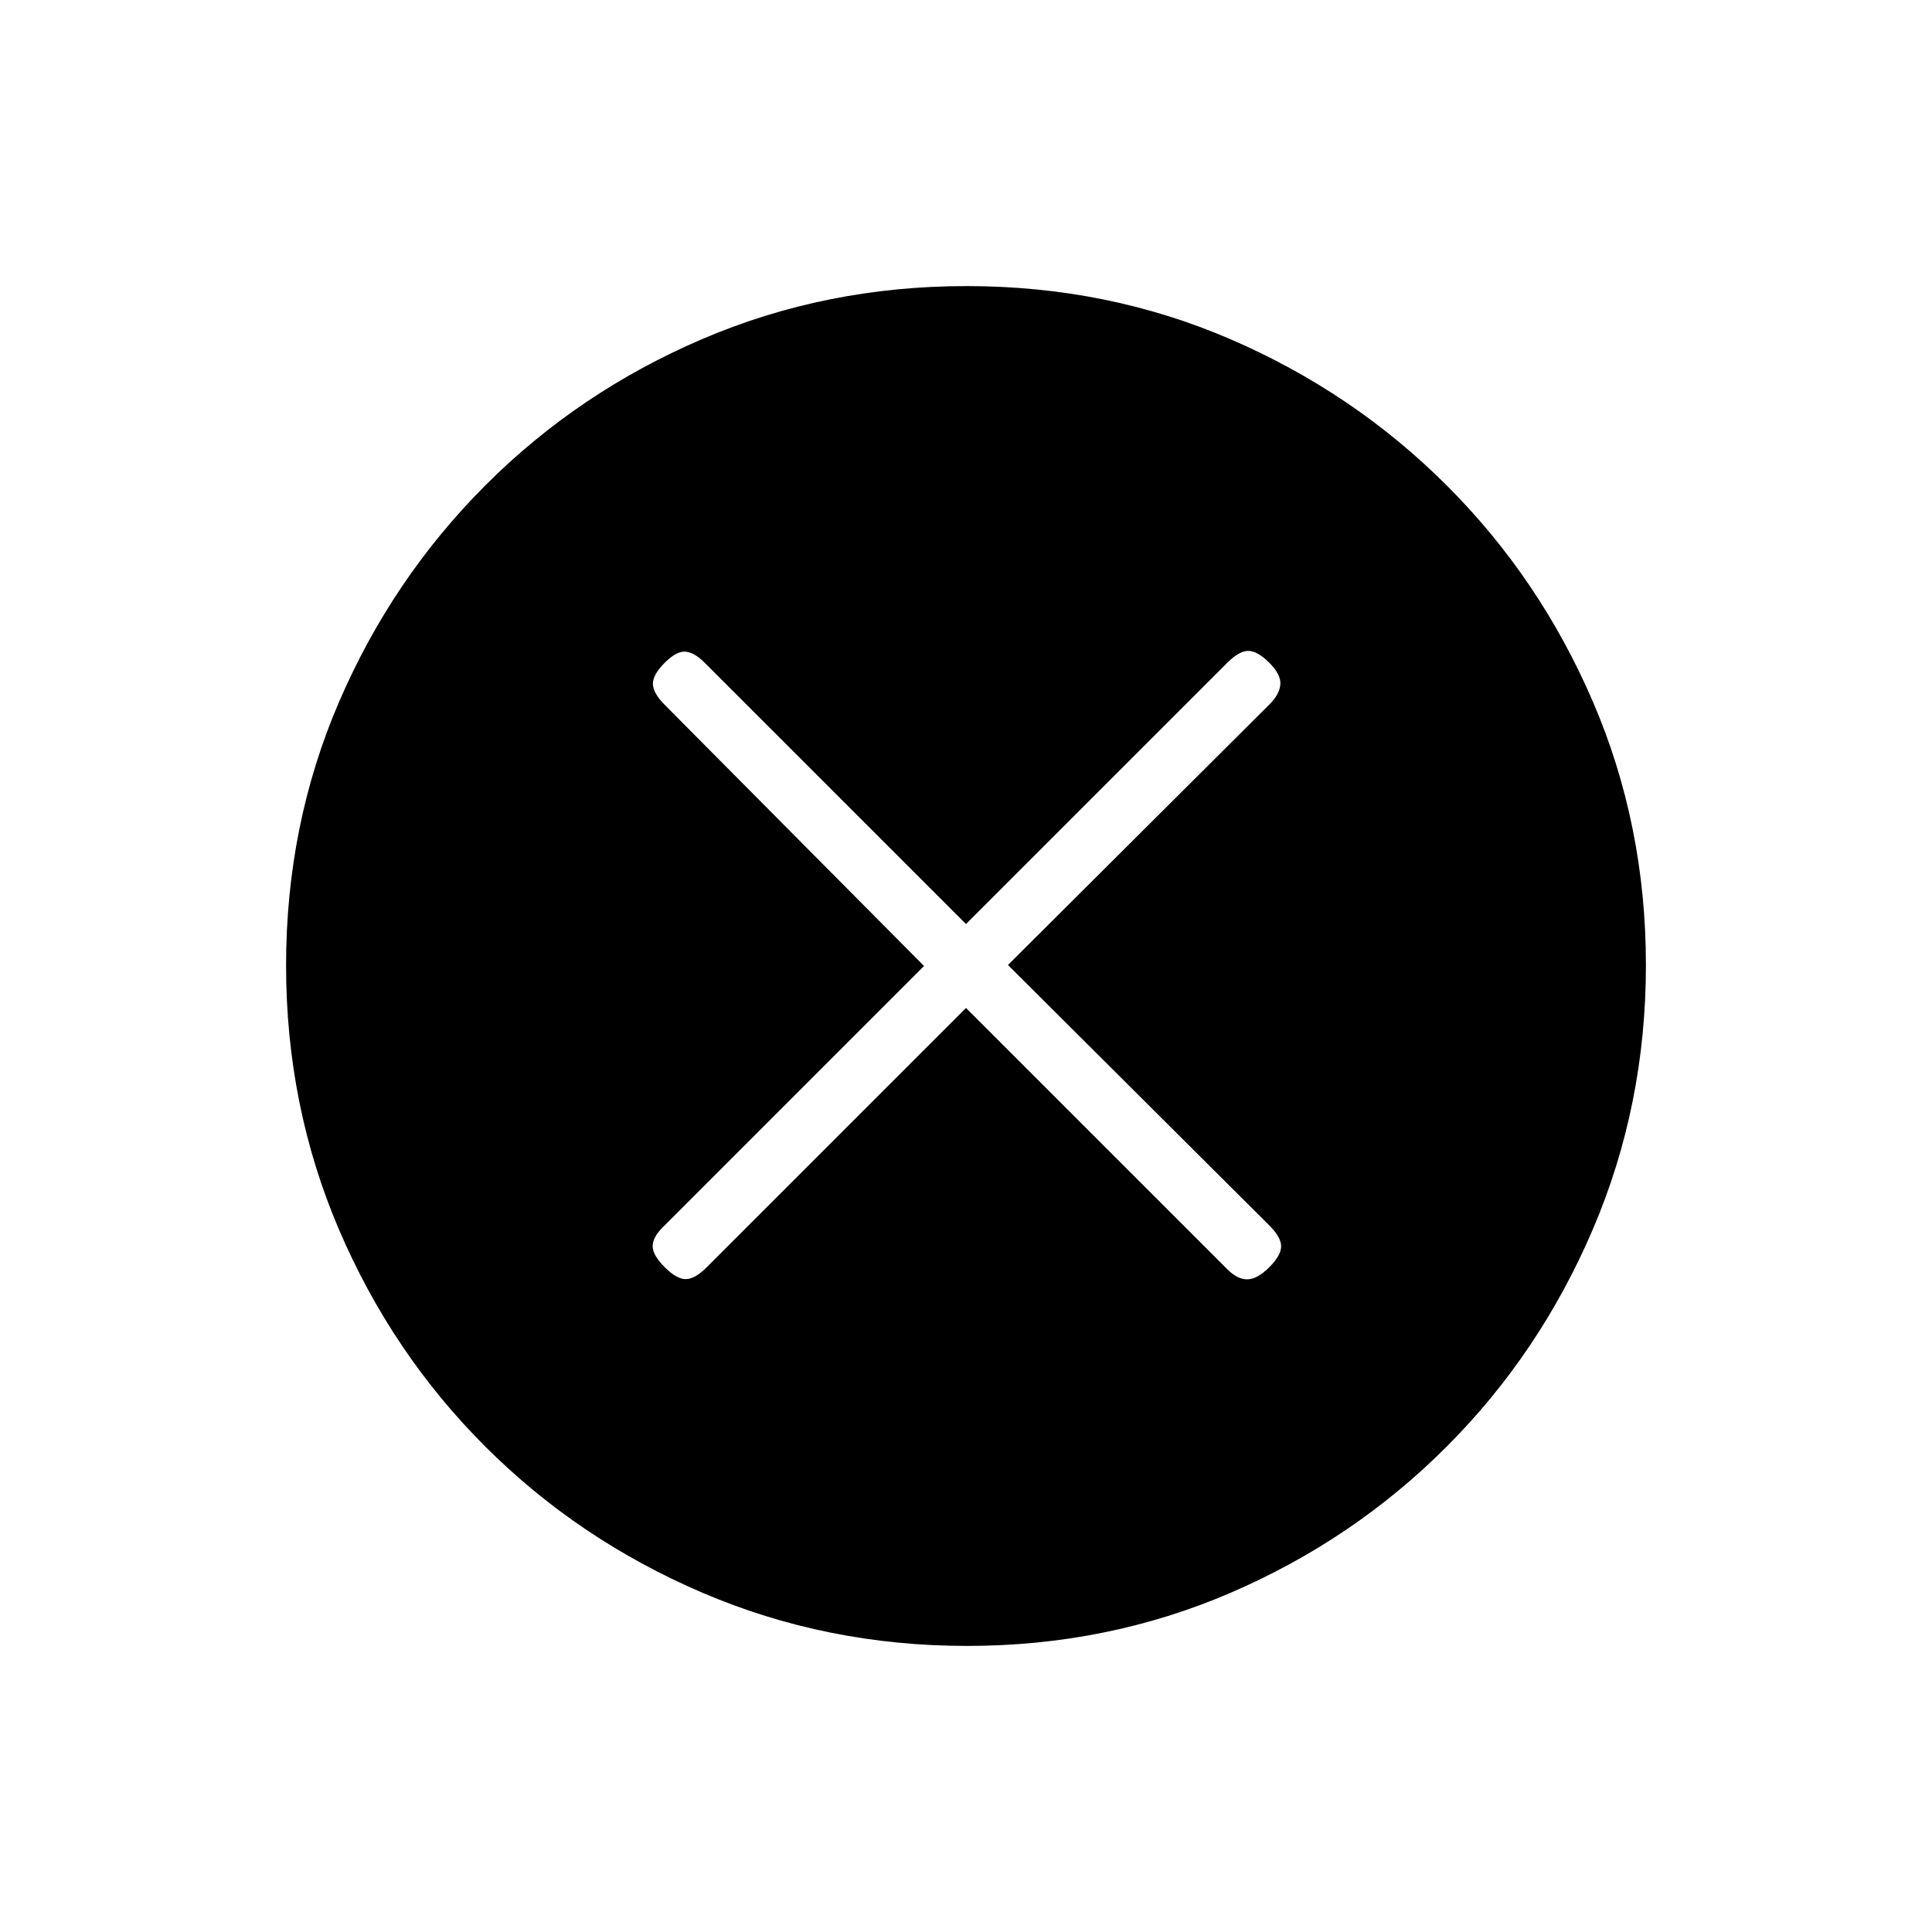 <svg xmlns="http://www.w3.org/2000/svg" height="20" viewBox="0 -960 960 960" width="20"><path d="m480-459.15 129.85 129.84q5.11 5.12 10.03 5 4.93-.11 10.81-6 5.89-5.88 5.89-10.42t-5.89-10.38L500.85-480.5l129.84-129.39q5.12-5.07 5.5-9.99.39-4.93-5.5-10.81-5.88-5.89-10.42-5.89t-10.42 5.89L480-500.85 350.15-630.69q-5.11-5.12-9.53-5.5-4.43-.39-10.31 5.5-5.89 5.88-5.89 10.42t5.8 10.42L459.15-480 329.31-350.15q-5.12 5.11-5 9.53.11 4.43 6 10.31 5.88 5.89 10.42 5.89t10.34-5.8L480-459.15Zm.46 317q-69.67 0-131.34-26.39t-108.01-72.69q-46.34-46.31-72.65-107.75-26.31-61.44-26.31-131.3 0-69.93 26.39-131.1 26.39-61.17 72.69-107.51 46.31-46.34 107.75-72.65 61.44-26.31 131.3-26.31 69.93 0 131.1 26.39 61.17 26.39 107.51 72.69t72.65 107.51q26.31 61.21 26.31 130.8 0 69.67-26.39 131.34t-72.69 108.01q-46.3 46.34-107.51 72.65-61.21 26.31-130.8 26.31Z"/></svg>